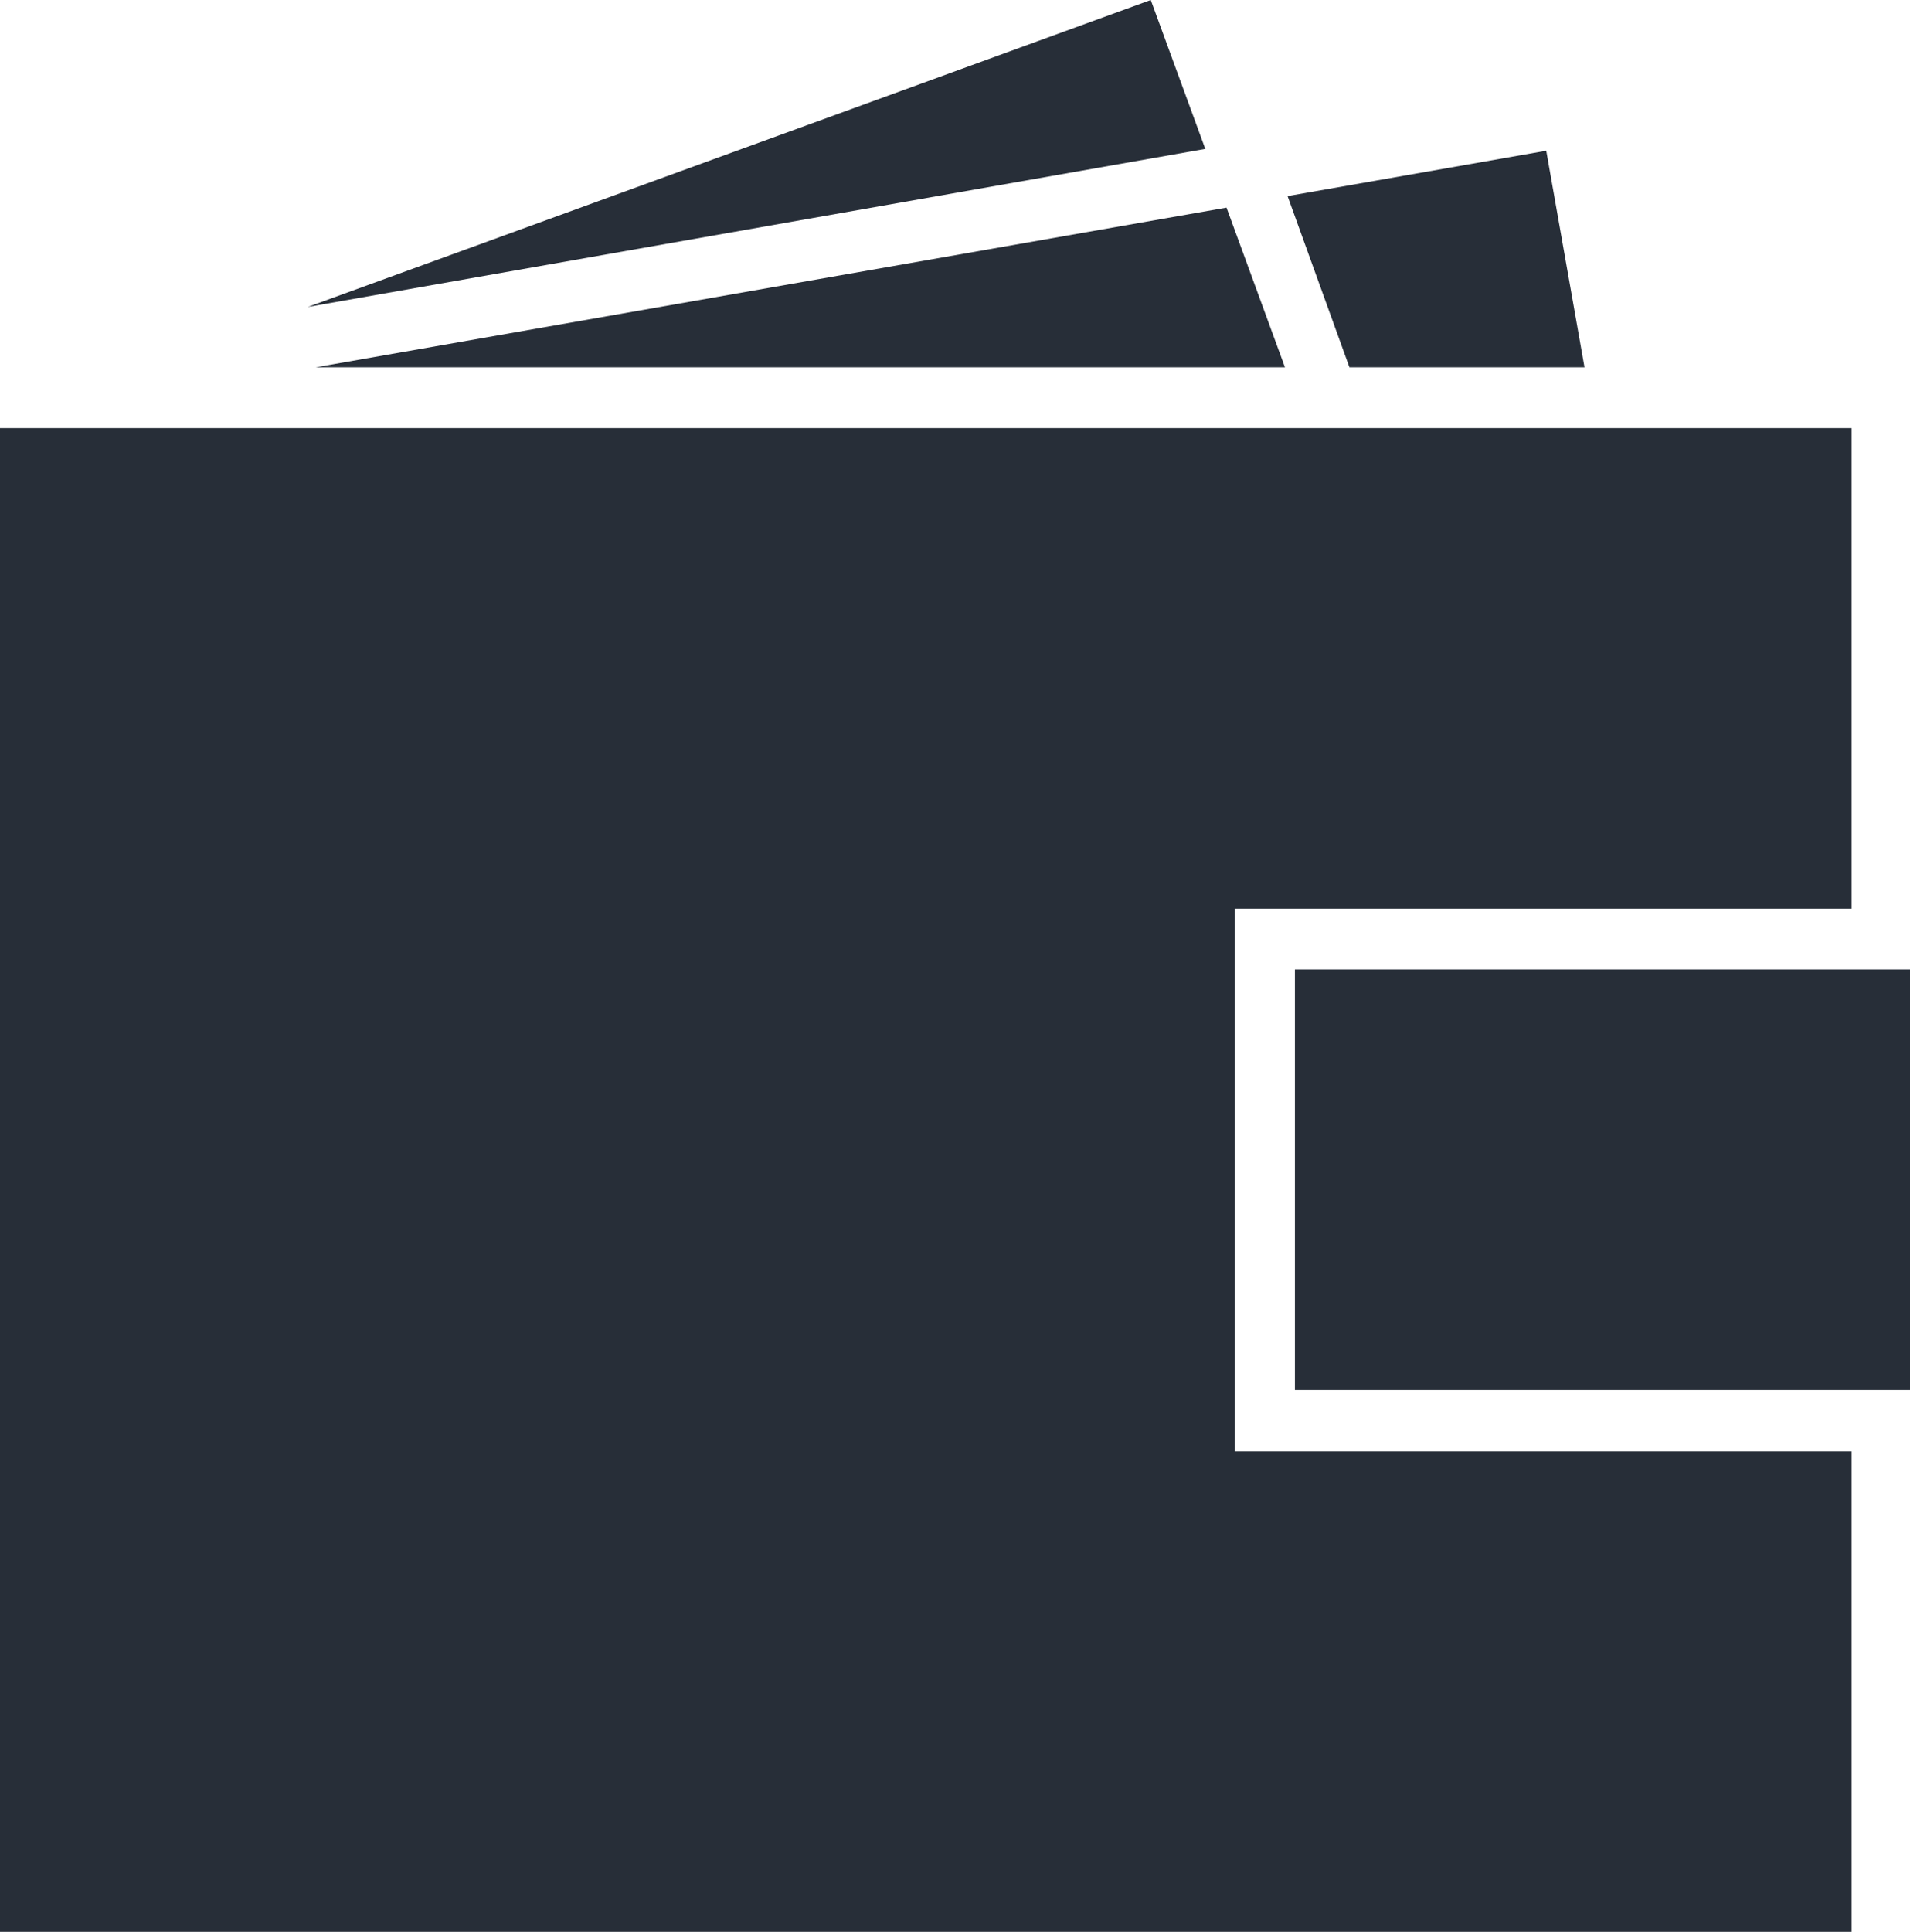 <svg xmlns="http://www.w3.org/2000/svg" viewBox="0 0 72.88 73.69"><defs><style>.cls-1{fill:#272e38;}</style></defs><title>Wallet 2210118 Totem Delivery Assets SVG</title><g id="Layer_2" data-name="Layer 2"><g id="Asset_Bank" data-name="Asset Bank"><rect class="cls-1" x="49.41" y="36.98" width="23.48" height="16.05"/><polygon class="cls-1" points="60.46 14.01 51.49 14.01 49.13 7.48 59 5.75 60.46 14.01"/><polygon class="cls-1" points="47.11 34.66 47.11 55.37 70.65 55.37 70.65 73.69 0 73.69 0 16.33 70.65 16.33 70.65 34.66 47.11 34.66"/><polygon class="cls-1" points="45.99 5.68 11.74 11.71 43.91 0 45.99 5.68"/><polygon class="cls-1" points="49.03 14.01 12.05 14.01 46.8 7.92 49.03 14.01"/></g></g></svg>
